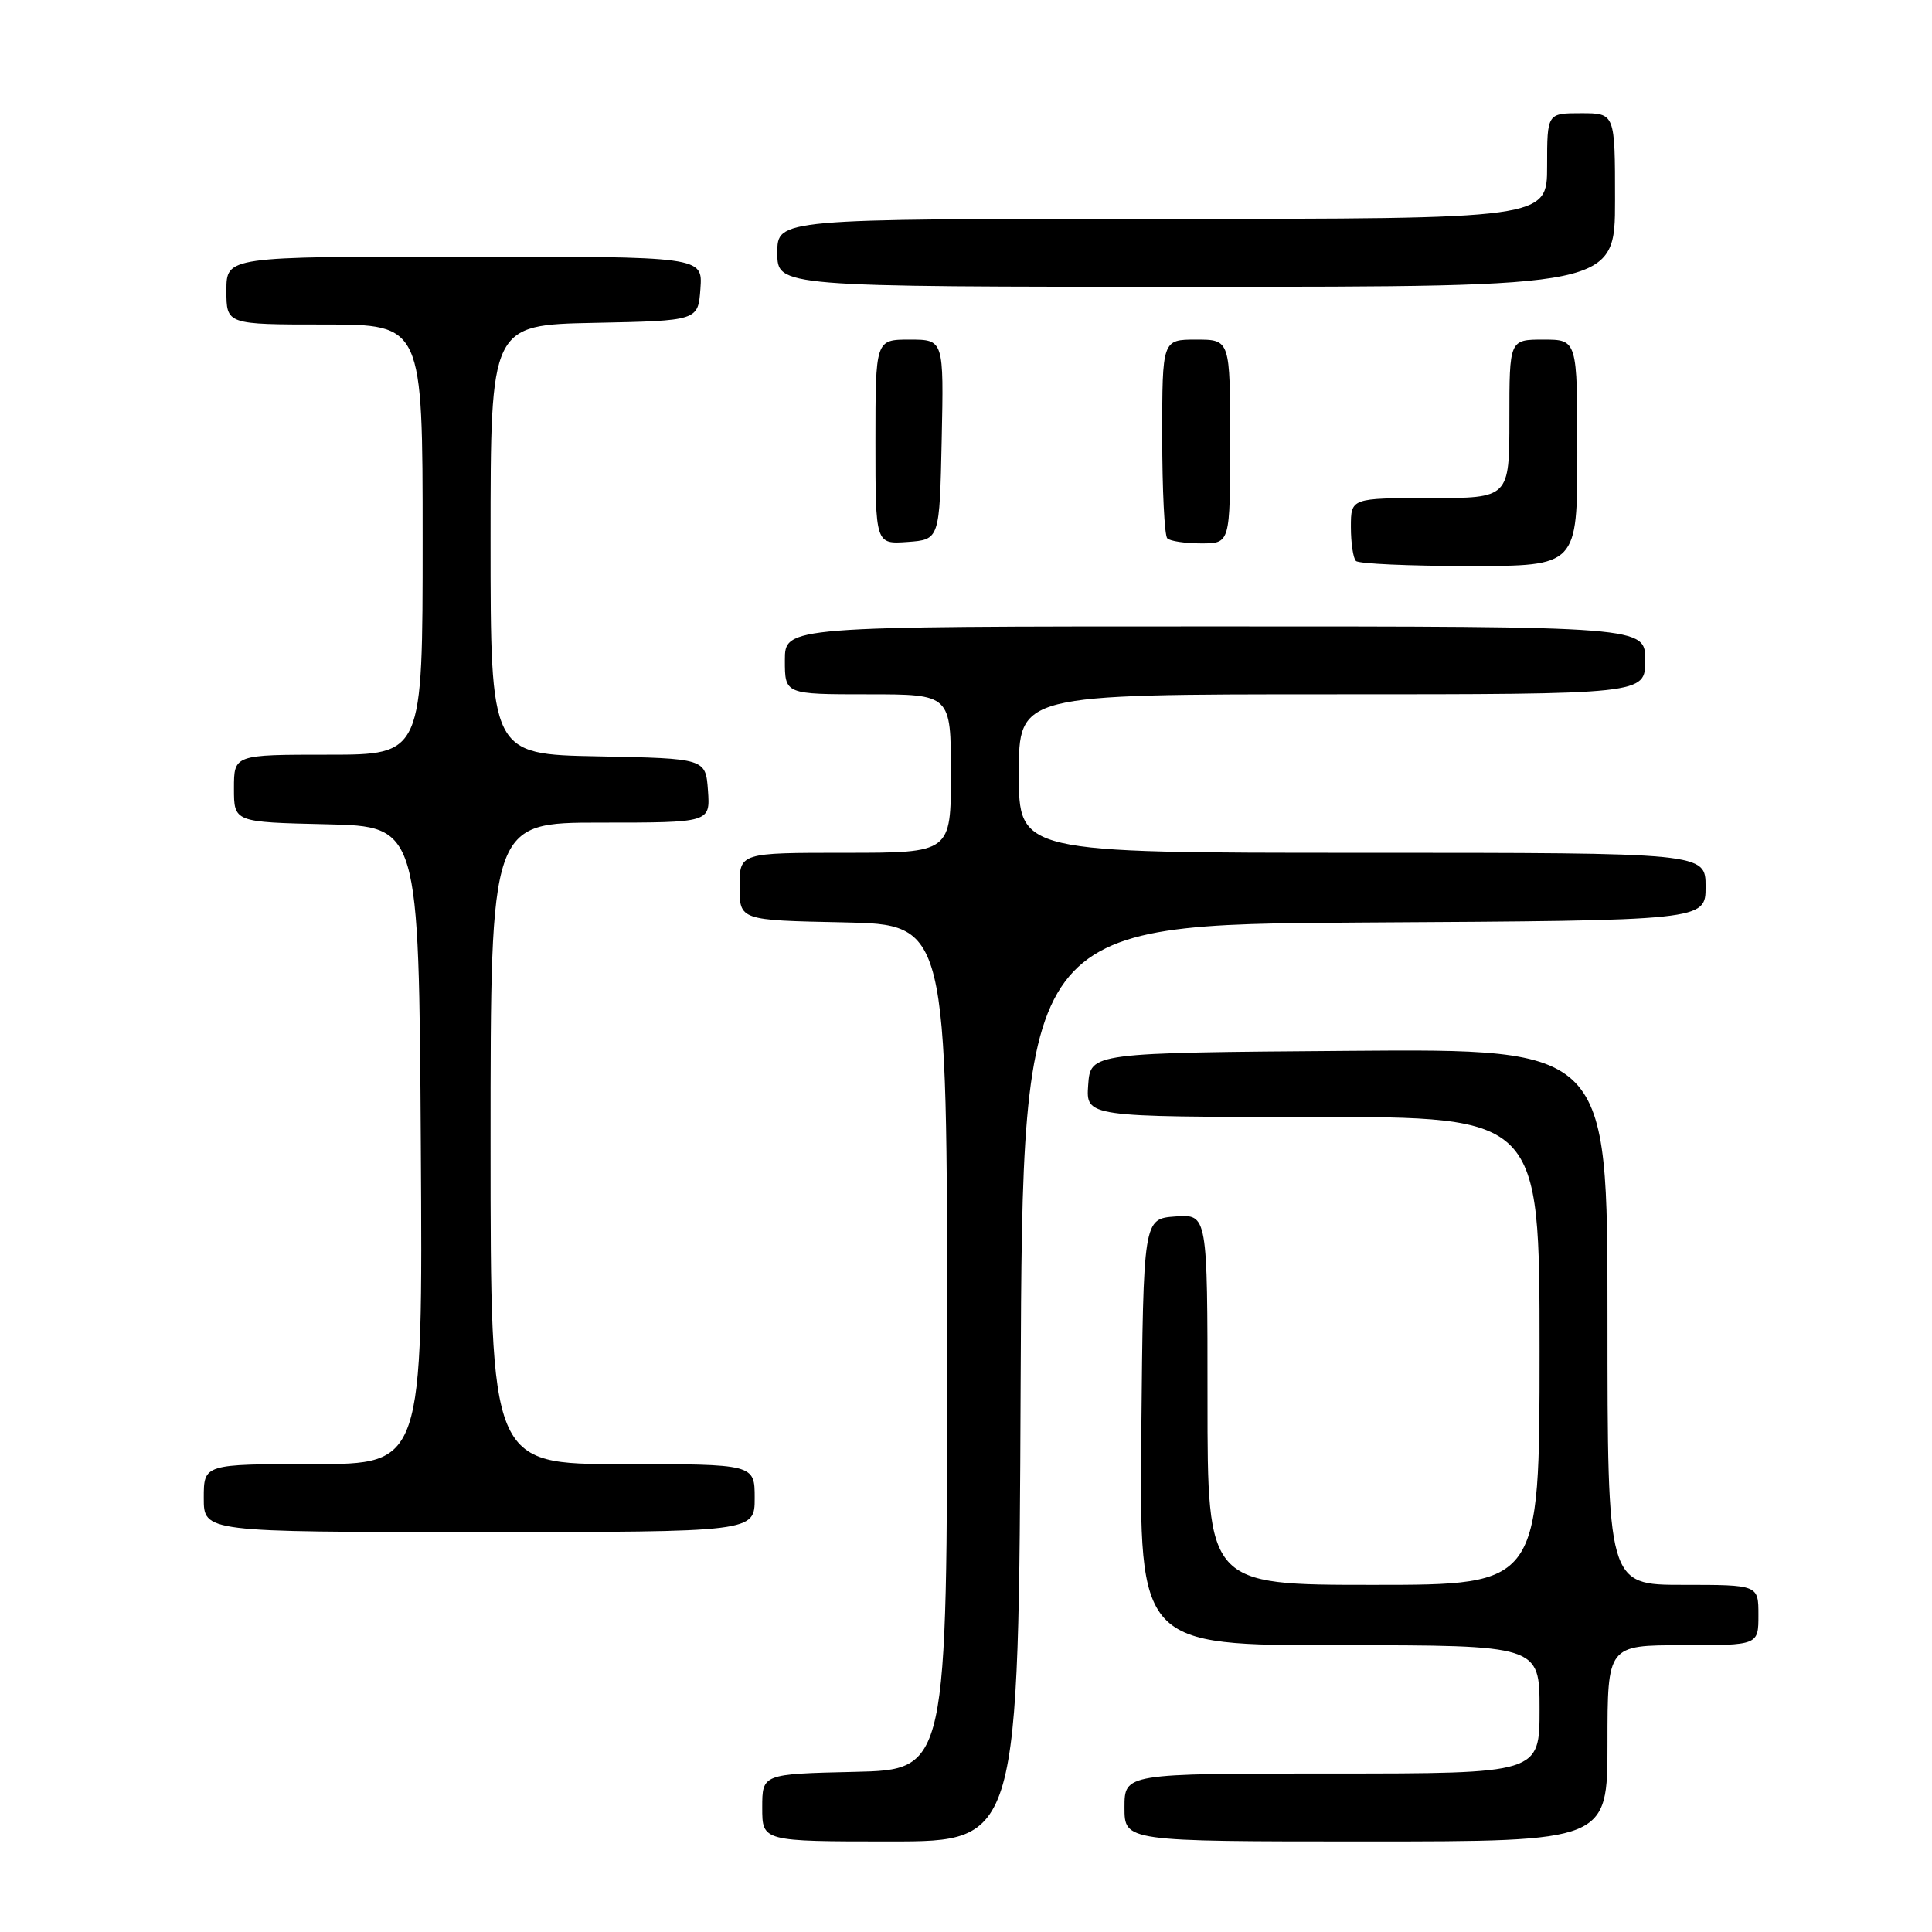 <?xml version="1.0" encoding="UTF-8" standalone="no"?>
<!DOCTYPE svg PUBLIC "-//W3C//DTD SVG 1.1//EN" "http://www.w3.org/Graphics/SVG/1.1/DTD/svg11.dtd" >
<svg xmlns="http://www.w3.org/2000/svg" xmlns:xlink="http://www.w3.org/1999/xlink" version="1.1" viewBox="0 0 256 256">
 <g >
 <path fill="currentColor"
d=" M 135.24 183.25 C 135.50 122.50 135.50 122.50 180.75 122.24 C 226.00 121.98 226.00 121.98 226.00 117.49 C 226.00 113.00 226.00 113.00 180.50 113.00 C 135.00 113.00 135.00 113.00 135.00 102.50 C 135.00 92.00 135.00 92.00 176.50 92.00 C 218.00 92.00 218.00 92.00 218.00 87.50 C 218.00 83.00 218.00 83.00 161.00 83.00 C 104.00 83.00 104.00 83.00 104.00 87.50 C 104.00 92.00 104.00 92.00 115.00 92.00 C 126.00 92.00 126.00 92.00 126.00 102.50 C 126.00 113.00 126.00 113.00 112.00 113.00 C 98.00 113.00 98.00 113.00 98.00 117.47 C 98.00 121.94 98.00 121.94 111.75 122.22 C 125.50 122.50 125.50 122.50 125.50 178.50 C 125.50 234.50 125.50 234.50 113.25 234.78 C 101.00 235.06 101.00 235.06 101.00 239.53 C 101.00 244.00 101.00 244.00 117.99 244.00 C 134.98 244.00 134.98 244.00 135.24 183.25 Z  M 213.00 231.00 C 213.00 218.00 213.00 218.00 223.00 218.00 C 233.00 218.00 233.00 218.00 233.00 214.00 C 233.00 210.00 233.00 210.00 223.00 210.00 C 213.00 210.00 213.00 210.00 213.00 174.49 C 213.00 138.97 213.00 138.97 178.75 139.24 C 144.50 139.50 144.50 139.50 144.19 143.75 C 143.89 148.00 143.89 148.00 173.94 148.00 C 204.00 148.00 204.00 148.00 204.00 179.00 C 204.00 210.00 204.00 210.00 182.00 210.00 C 160.00 210.00 160.00 210.00 160.00 185.44 C 160.00 160.89 160.00 160.89 155.75 161.19 C 151.50 161.50 151.50 161.50 151.23 189.75 C 150.97 218.00 150.97 218.00 177.48 218.00 C 204.00 218.00 204.00 218.00 204.00 226.50 C 204.00 235.00 204.00 235.00 176.50 235.00 C 149.00 235.00 149.00 235.00 149.00 239.50 C 149.00 244.00 149.00 244.00 181.00 244.00 C 213.00 244.00 213.00 244.00 213.00 231.00 Z  M 100.00 198.50 C 100.00 194.00 100.00 194.00 82.50 194.00 C 65.00 194.00 65.00 194.00 65.00 151.50 C 65.00 109.00 65.00 109.00 79.56 109.00 C 94.11 109.00 94.11 109.00 93.81 104.75 C 93.50 100.50 93.50 100.50 79.25 100.22 C 65.00 99.95 65.00 99.95 65.00 71.50 C 65.00 43.06 65.00 43.06 78.75 42.78 C 92.50 42.50 92.50 42.50 92.81 38.25 C 93.11 34.00 93.11 34.00 61.56 34.00 C 30.00 34.00 30.00 34.00 30.00 38.50 C 30.00 43.00 30.00 43.00 43.00 43.00 C 56.00 43.00 56.00 43.00 56.00 71.50 C 56.00 100.00 56.00 100.00 43.50 100.00 C 31.00 100.00 31.00 100.00 31.00 104.47 C 31.00 108.94 31.00 108.94 43.25 109.22 C 55.50 109.50 55.50 109.50 55.76 151.75 C 56.02 194.00 56.02 194.00 41.51 194.00 C 27.00 194.00 27.00 194.00 27.00 198.50 C 27.00 203.00 27.00 203.00 63.50 203.00 C 100.00 203.00 100.00 203.00 100.00 198.50 Z  M 209.00 60.00 C 209.00 45.00 209.00 45.00 204.50 45.00 C 200.00 45.00 200.00 45.00 200.00 55.50 C 200.00 66.00 200.00 66.00 189.50 66.00 C 179.00 66.00 179.00 66.00 179.00 69.83 C 179.00 71.94 179.30 73.97 179.67 74.33 C 180.03 74.70 186.78 75.00 194.67 75.00 C 209.00 75.00 209.00 75.00 209.00 60.00 Z  M 124.78 58.25 C 125.06 45.00 125.06 45.00 120.53 45.00 C 116.00 45.00 116.00 45.00 116.00 58.56 C 116.00 72.11 116.00 72.11 120.25 71.81 C 124.50 71.50 124.50 71.50 124.78 58.25 Z  M 163.00 58.50 C 163.00 45.00 163.00 45.00 158.50 45.00 C 154.00 45.00 154.00 45.00 154.00 57.83 C 154.00 64.89 154.30 70.97 154.67 71.33 C 155.03 71.70 157.06 72.00 159.17 72.00 C 163.00 72.00 163.00 72.00 163.00 58.50 Z  M 214.00 26.50 C 214.00 15.00 214.00 15.00 209.50 15.00 C 205.00 15.00 205.00 15.00 205.00 22.00 C 205.00 29.00 205.00 29.00 154.00 29.00 C 103.00 29.00 103.00 29.00 103.00 33.50 C 103.00 38.00 103.00 38.00 158.50 38.00 C 214.00 38.00 214.00 38.00 214.00 26.50 Z "/>
</g>
</svg>